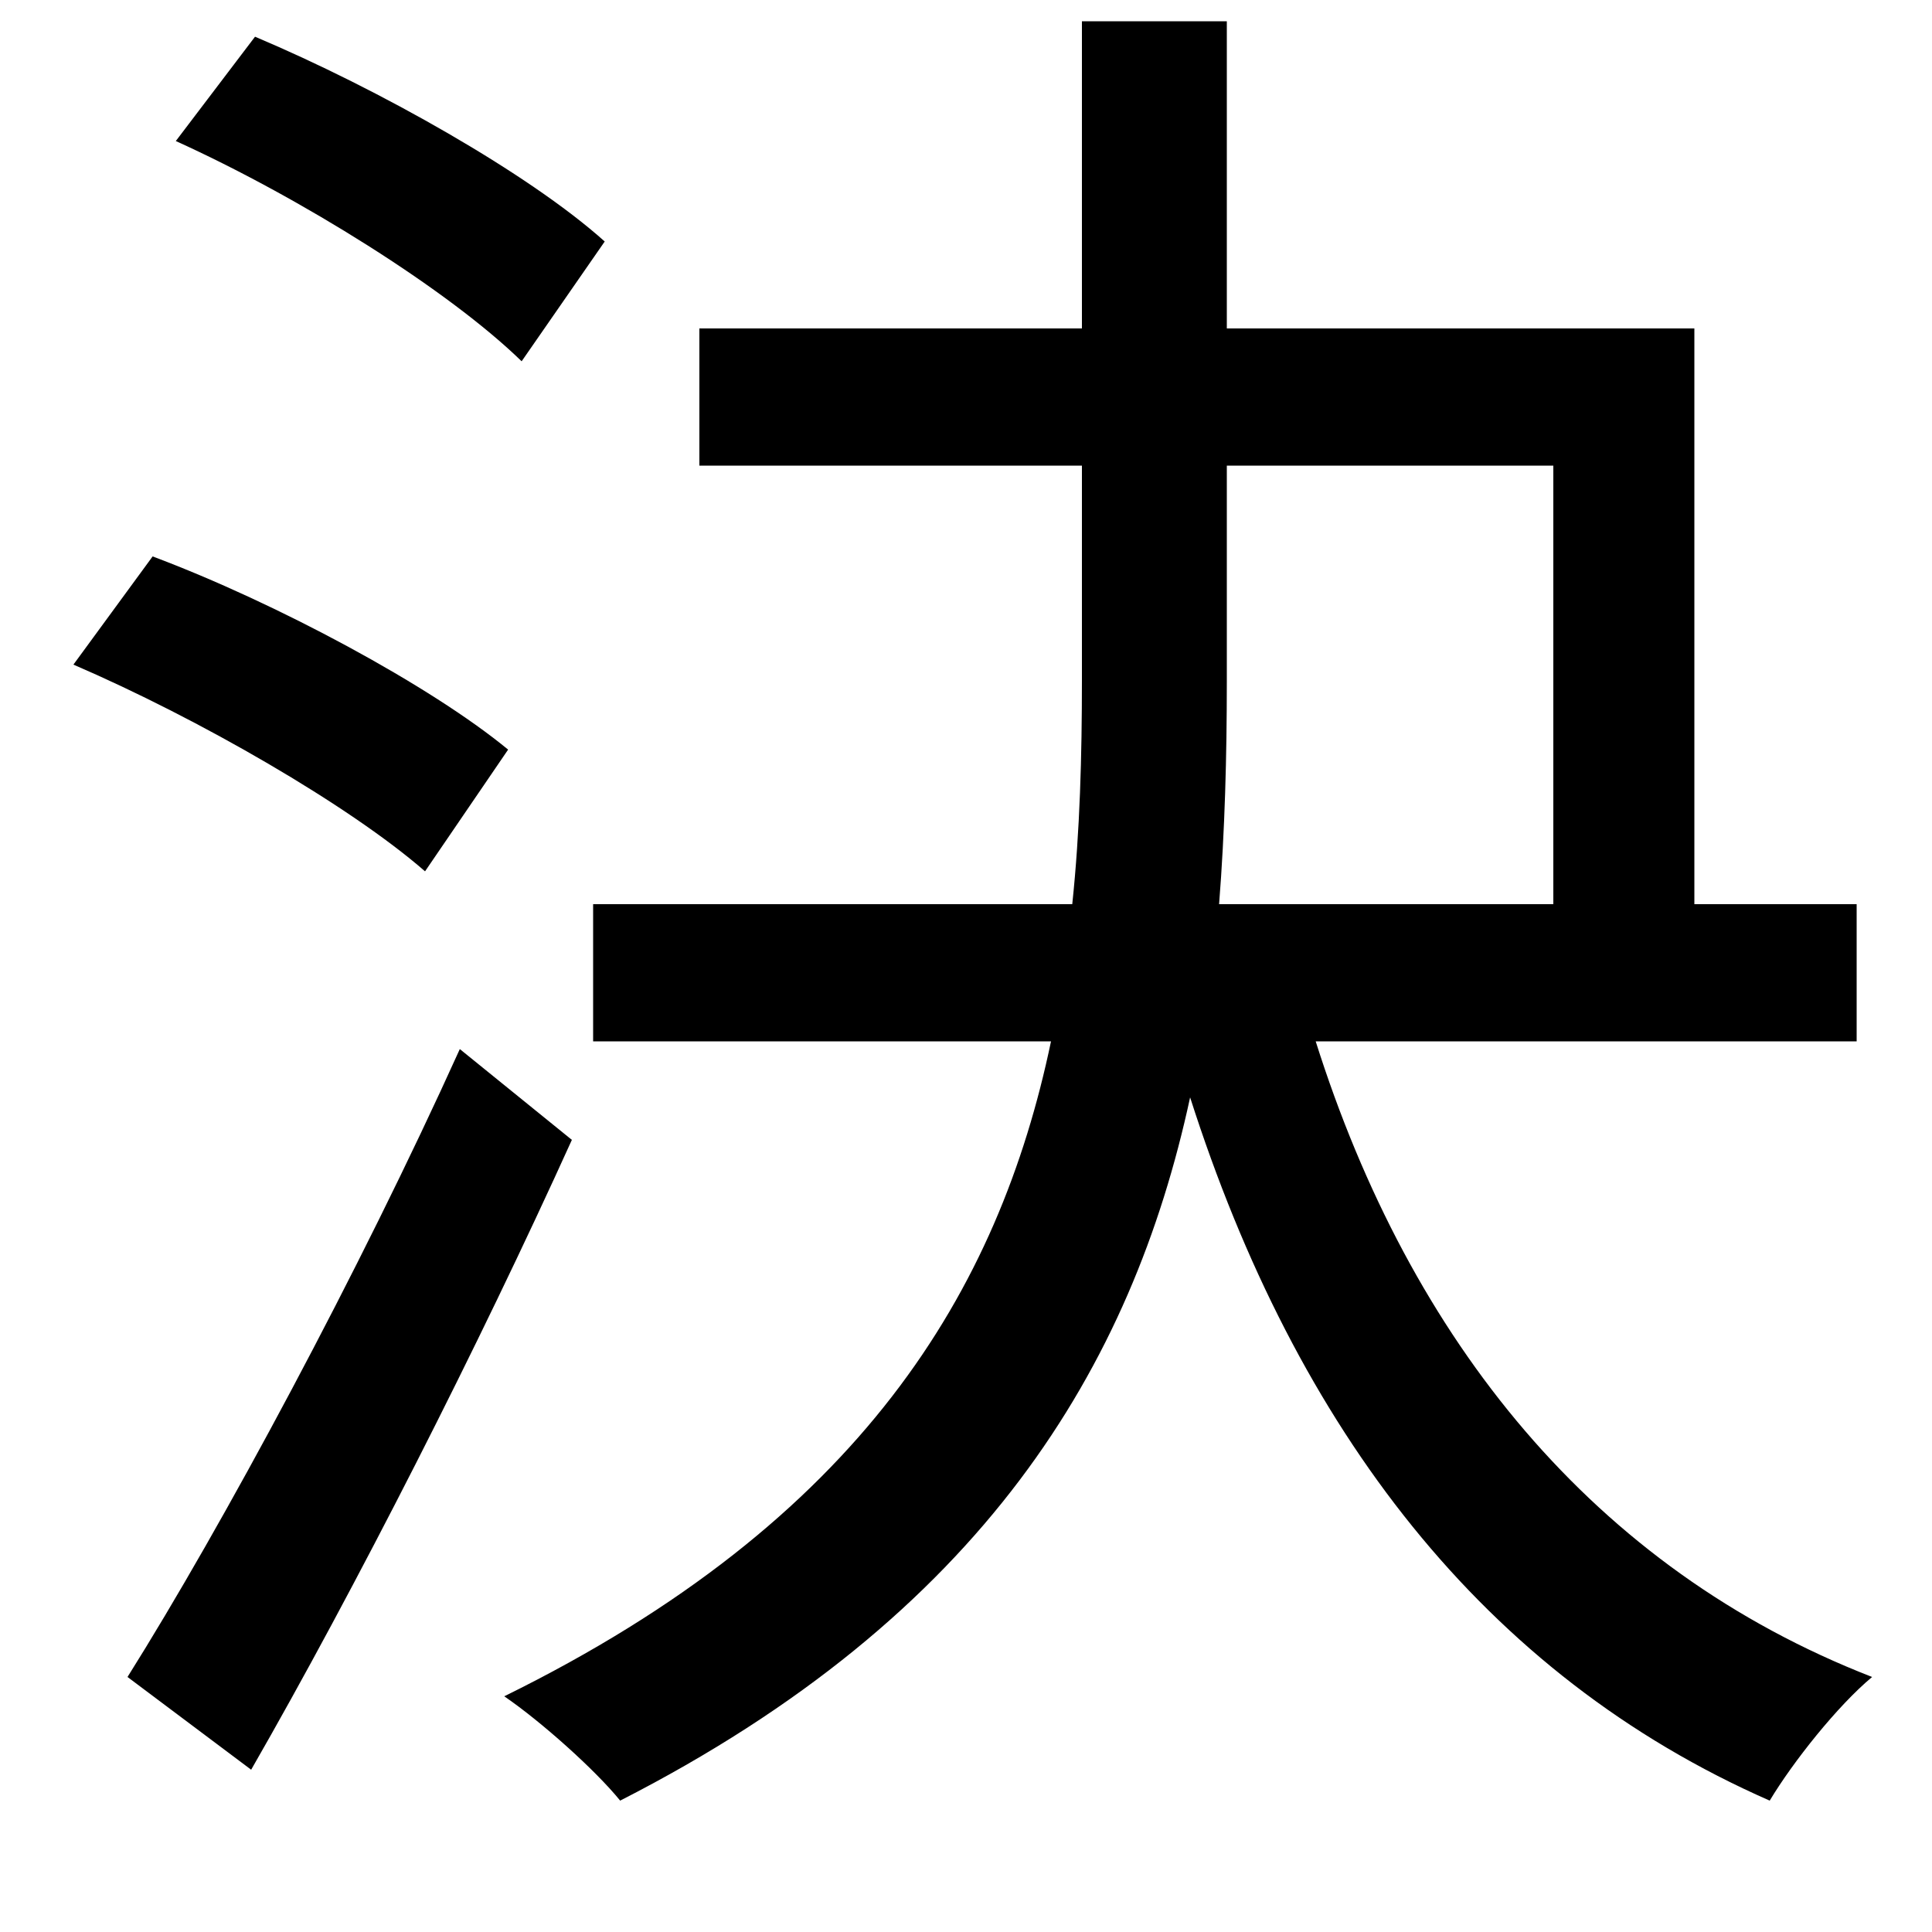 <svg xmlns="http://www.w3.org/2000/svg"
    viewBox="0 0 1000 1000">
  <!--
© 2014-2021 Adobe (http://www.adobe.com/).
Noto is a trademark of Google Inc.
This Font Software is licensed under the SIL Open Font License, Version 1.1. This Font Software is distributed on an "AS IS" BASIS, WITHOUT WARRANTIES OR CONDITIONS OF ANY KIND, either express or implied. See the SIL Open Font License for the specific language, permissions and limitations governing your use of this Font Software.
http://scripts.sil.org/OFL
  -->
<path d="M91 73C155 102 232 150 270 187L313 125C274 90 196 46 132 19ZM38 344C103 372 181 417 220 451L263 388C223 355 143 312 79 288ZM66 868L130 916C184 822 248 696 296 590L238 543C186 658 115 790 66 868ZM804 468L631 468C634 430 635 391 635 353L635 241 804 241ZM560 11L560 170 362 170 362 241 560 241 560 352C560 391 559 430 555 468L307 468 307 539 544 539C517 668 446 787 261 878 280 891 308 916 321 932 509 836 586 707 616 568 671 740 768 867 916 932 928 912 951 883 969 868 825 812 730 694 681 539L961 539 961 468 877 468 877 170 635 170 635 11Z"/>
</svg>
